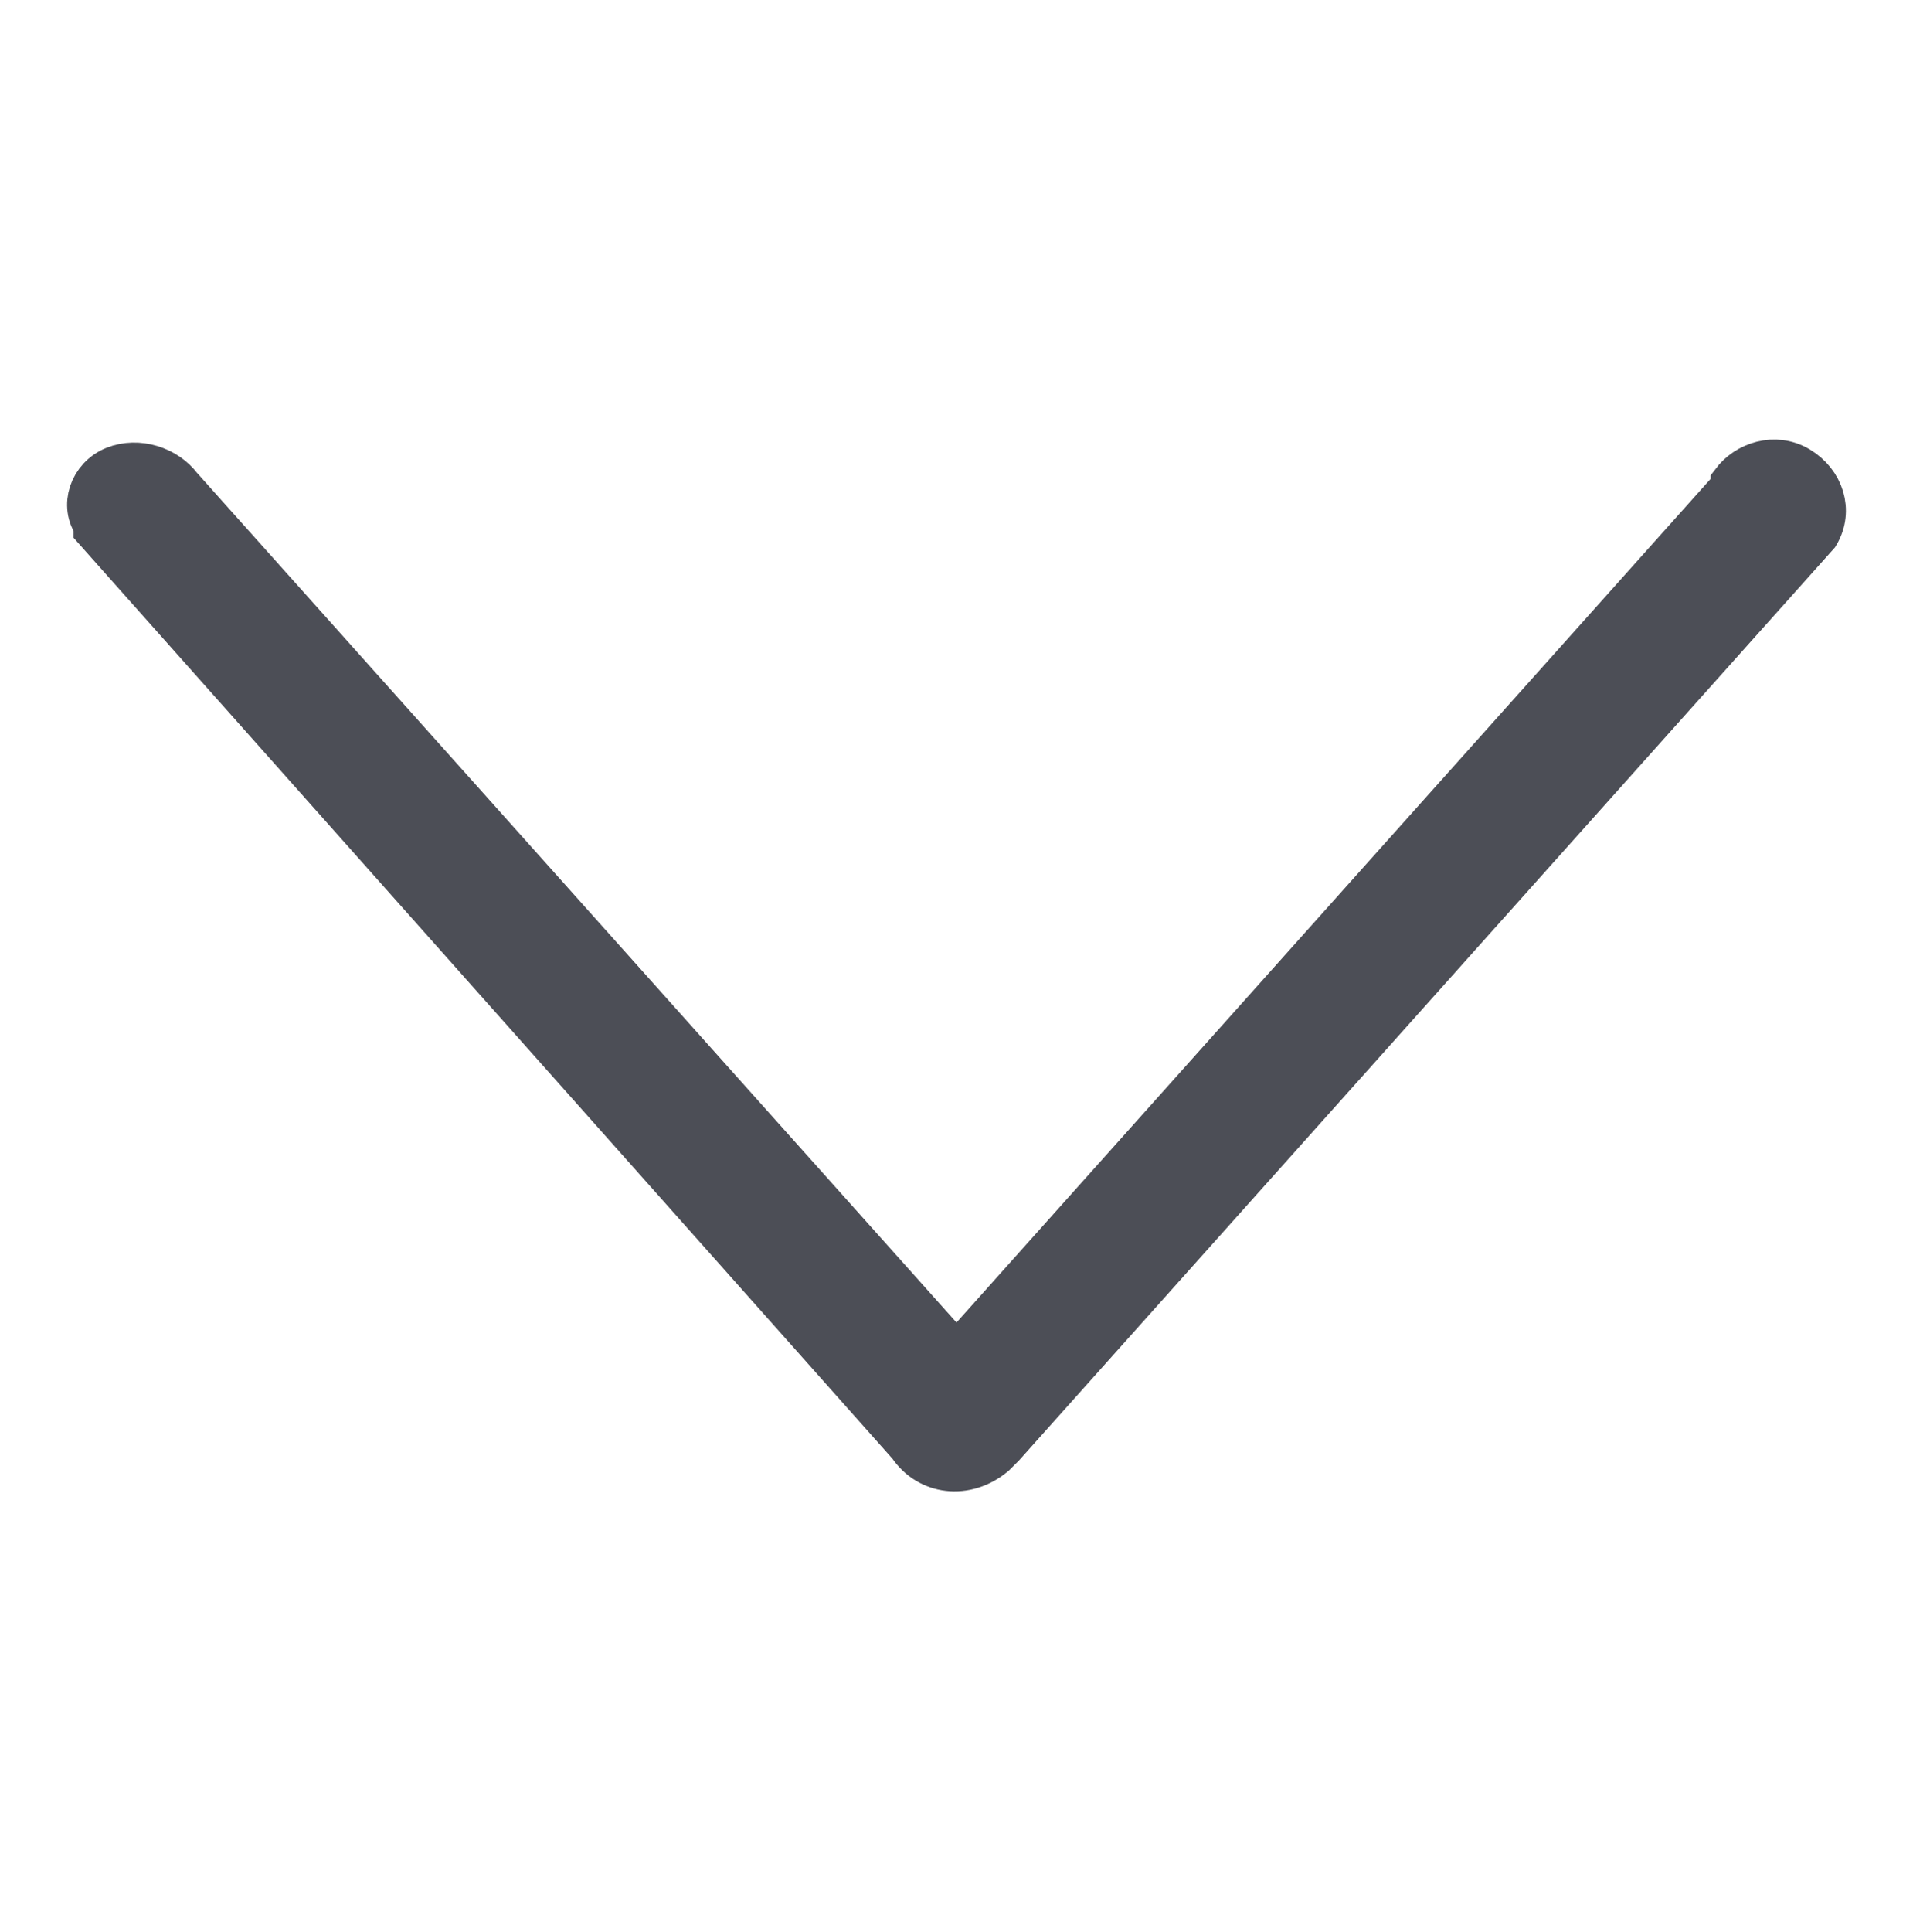 <?xml version="1.0" encoding="utf-8"?>
<!-- Generator: Adobe Illustrator 19.2.1, SVG Export Plug-In . SVG Version: 6.00 Build 0)  -->
<svg version="1.1" id="Layer_1" xmlns="http://www.w3.org/2000/svg" xmlns:xlink="http://www.w3.org/1999/xlink" x="0px" y="0px"
	 viewBox="0 0 41.6 42" style="enable-background:new 0 0 41.6 42;" xml:space="preserve">
<style type="text/css">
	.st0{fill:#4C4E56;stroke:#4C4E56;stroke-miterlimit:10;}
</style>
<title>cd-scroll-up</title>
<path class="st0" d="M39.1,10.2c-0.5-0.3-1.1-0.1-1.4,0.3c0,0,0,0,0,0.1L20.8,29.5L3.9,10.6C3.6,10.2,3,10,2.5,10.2S1.8,11,2.1,11.4
	v0.1l17.7,19.9c0.4,0.6,1.2,0.7,1.8,0.2c0.1-0.1,0.2-0.2,0.2-0.2l17.7-19.8C39.8,11.1,39.6,10.5,39.1,10.2L39.1,10.2z"/>
</svg>
